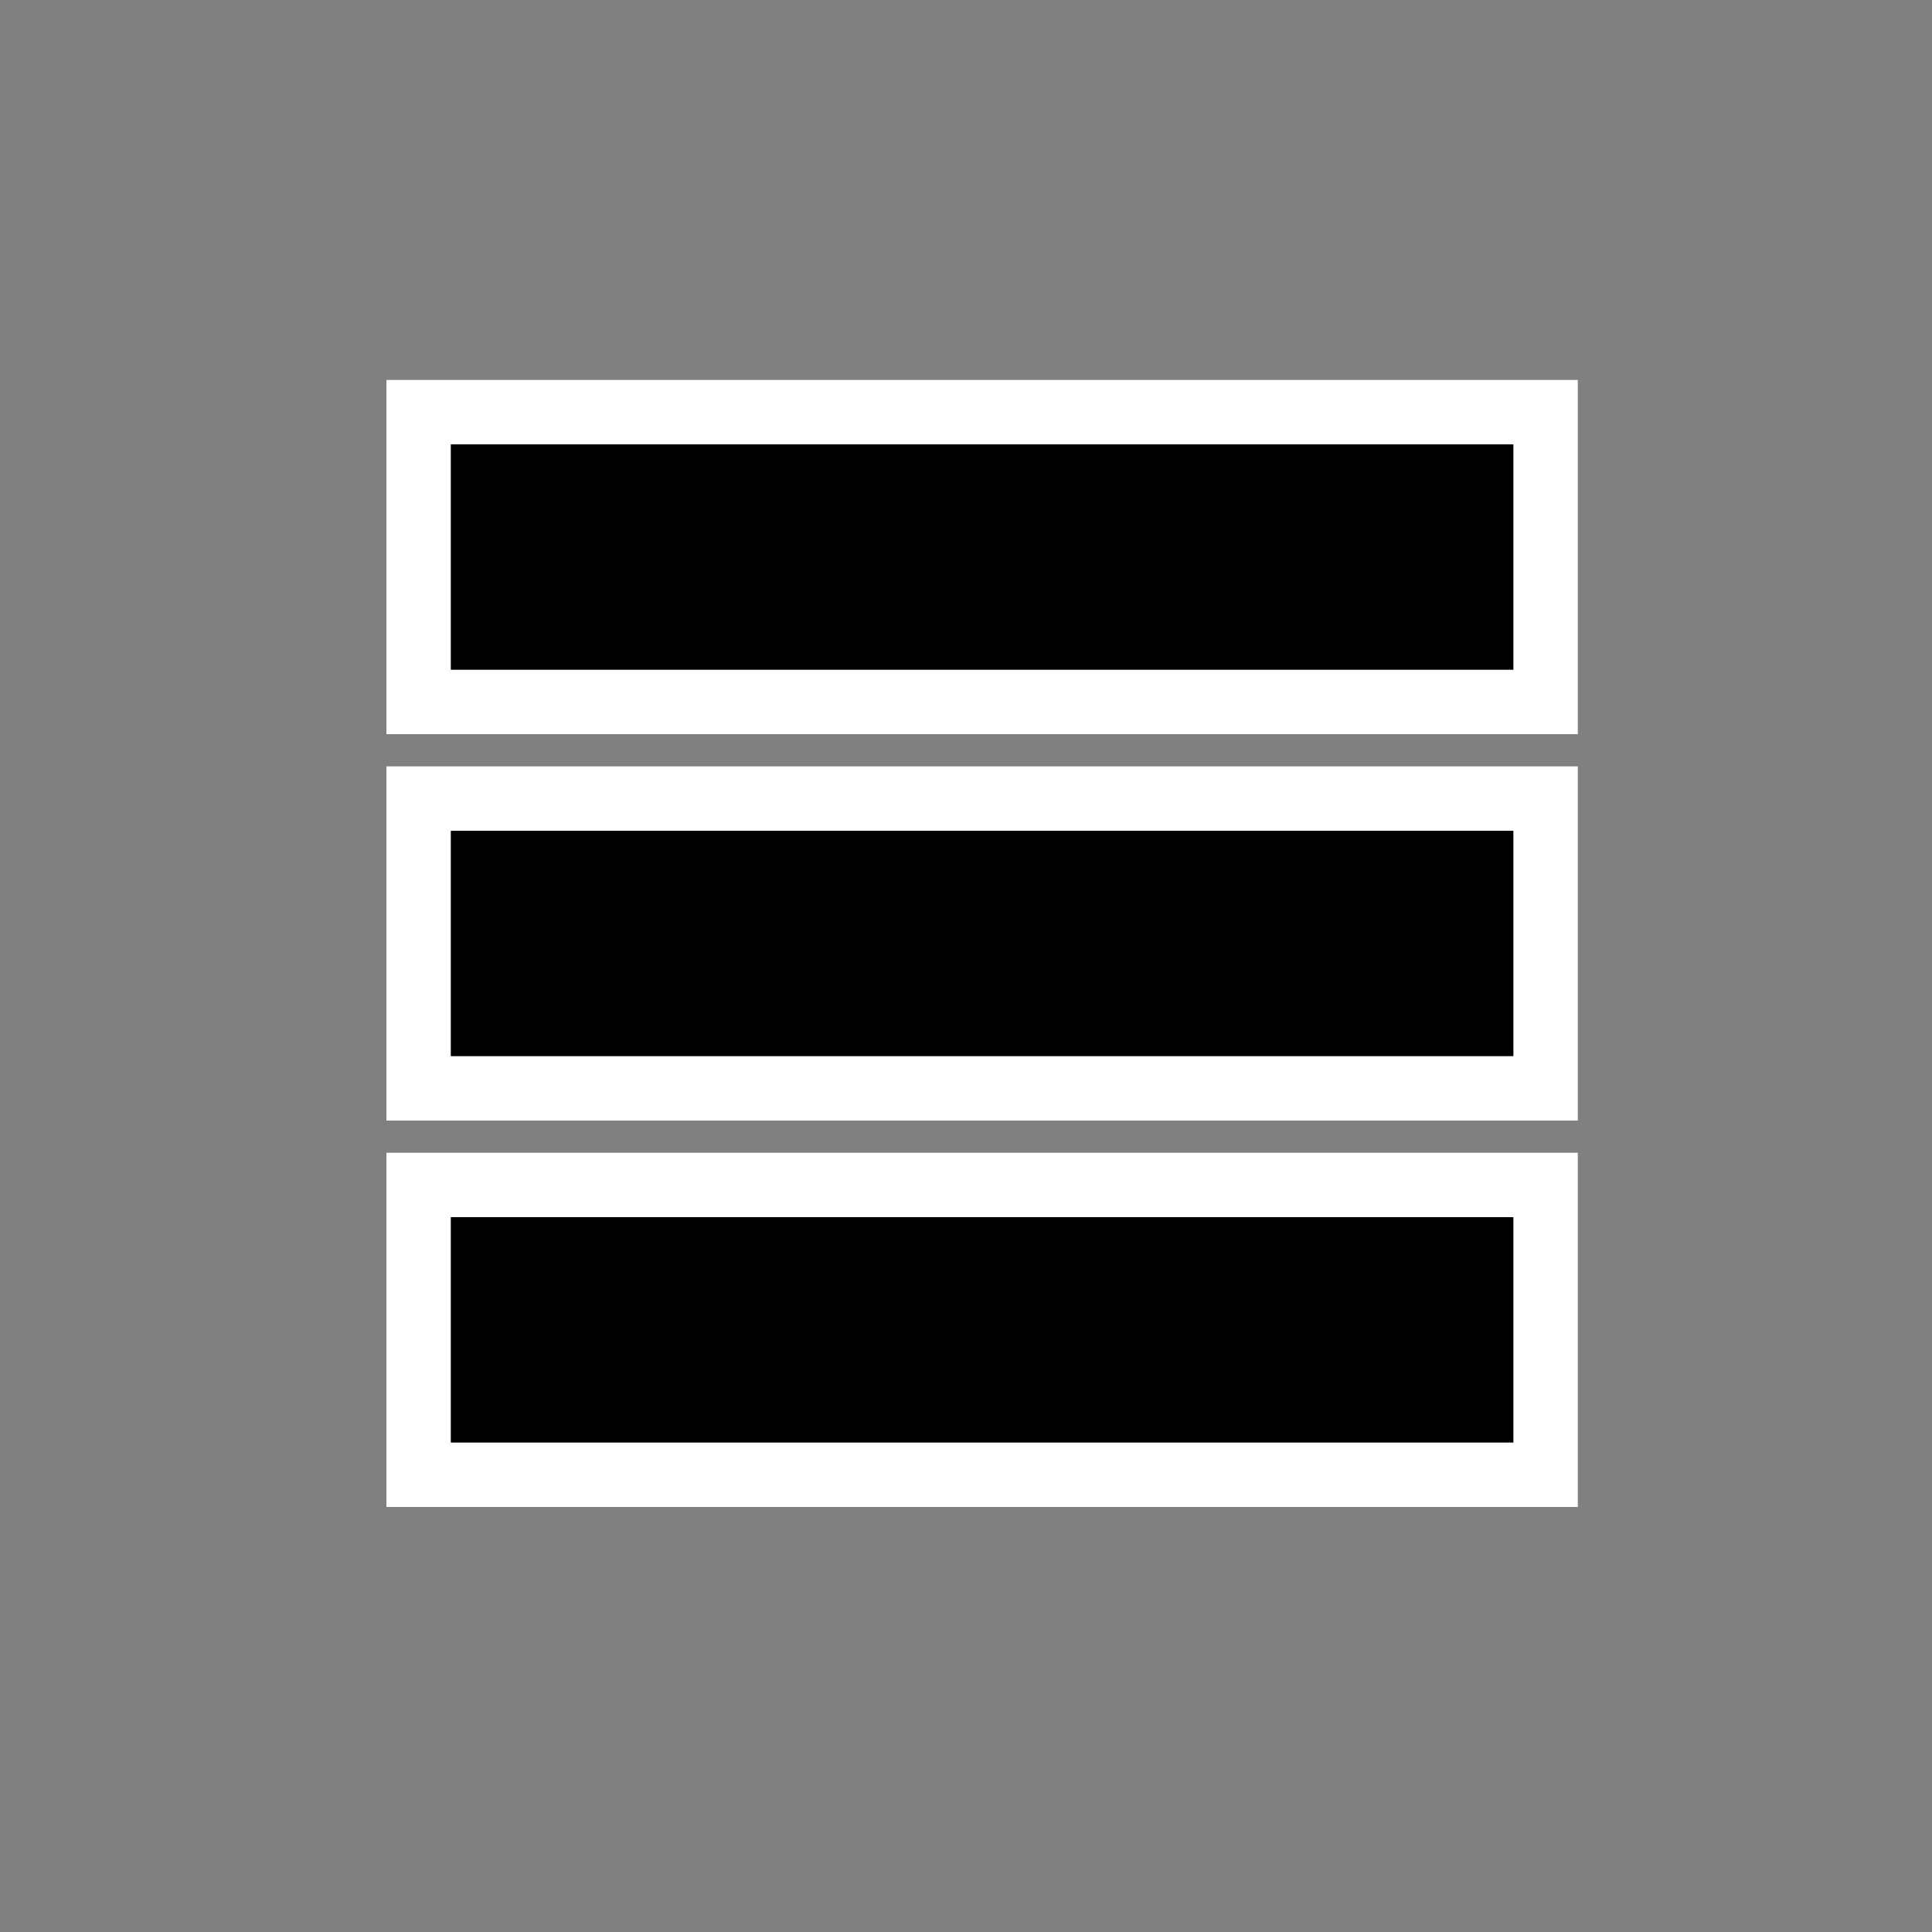 <?xml version="1.0" encoding="utf-8"?>
<!-- Generator: Adobe Illustrator 21.0.0, SVG Export Plug-In . SVG Version: 6.00 Build 0)  -->
<svg version="1.1" id="Layer_1" xmlns="http://www.w3.org/2000/svg" xmlns:xlink="http://www.w3.org/1999/xlink" x="0px" y="0px"
	 viewBox="0 0 30 30" style="enable-background:new 0 0 30 30;" xml:space="preserve">
<rect x="0" y="0" width="30" height="30" fill="#808080" stroke="none"/>
<style type="text/css">
	.st0{stroke:#FFFFFF;stroke-miterlimit:10;}
</style>
<rect x="6.5" y="12.4" class="st0" width="17.5" height="4.5"/>
<rect x="6.5" y="6.4" class="st0" width="17.5" height="4.5"/>
<rect x="6.5" y="18.4" class="st0" width="17.5" height="4.5"/>
</svg>
